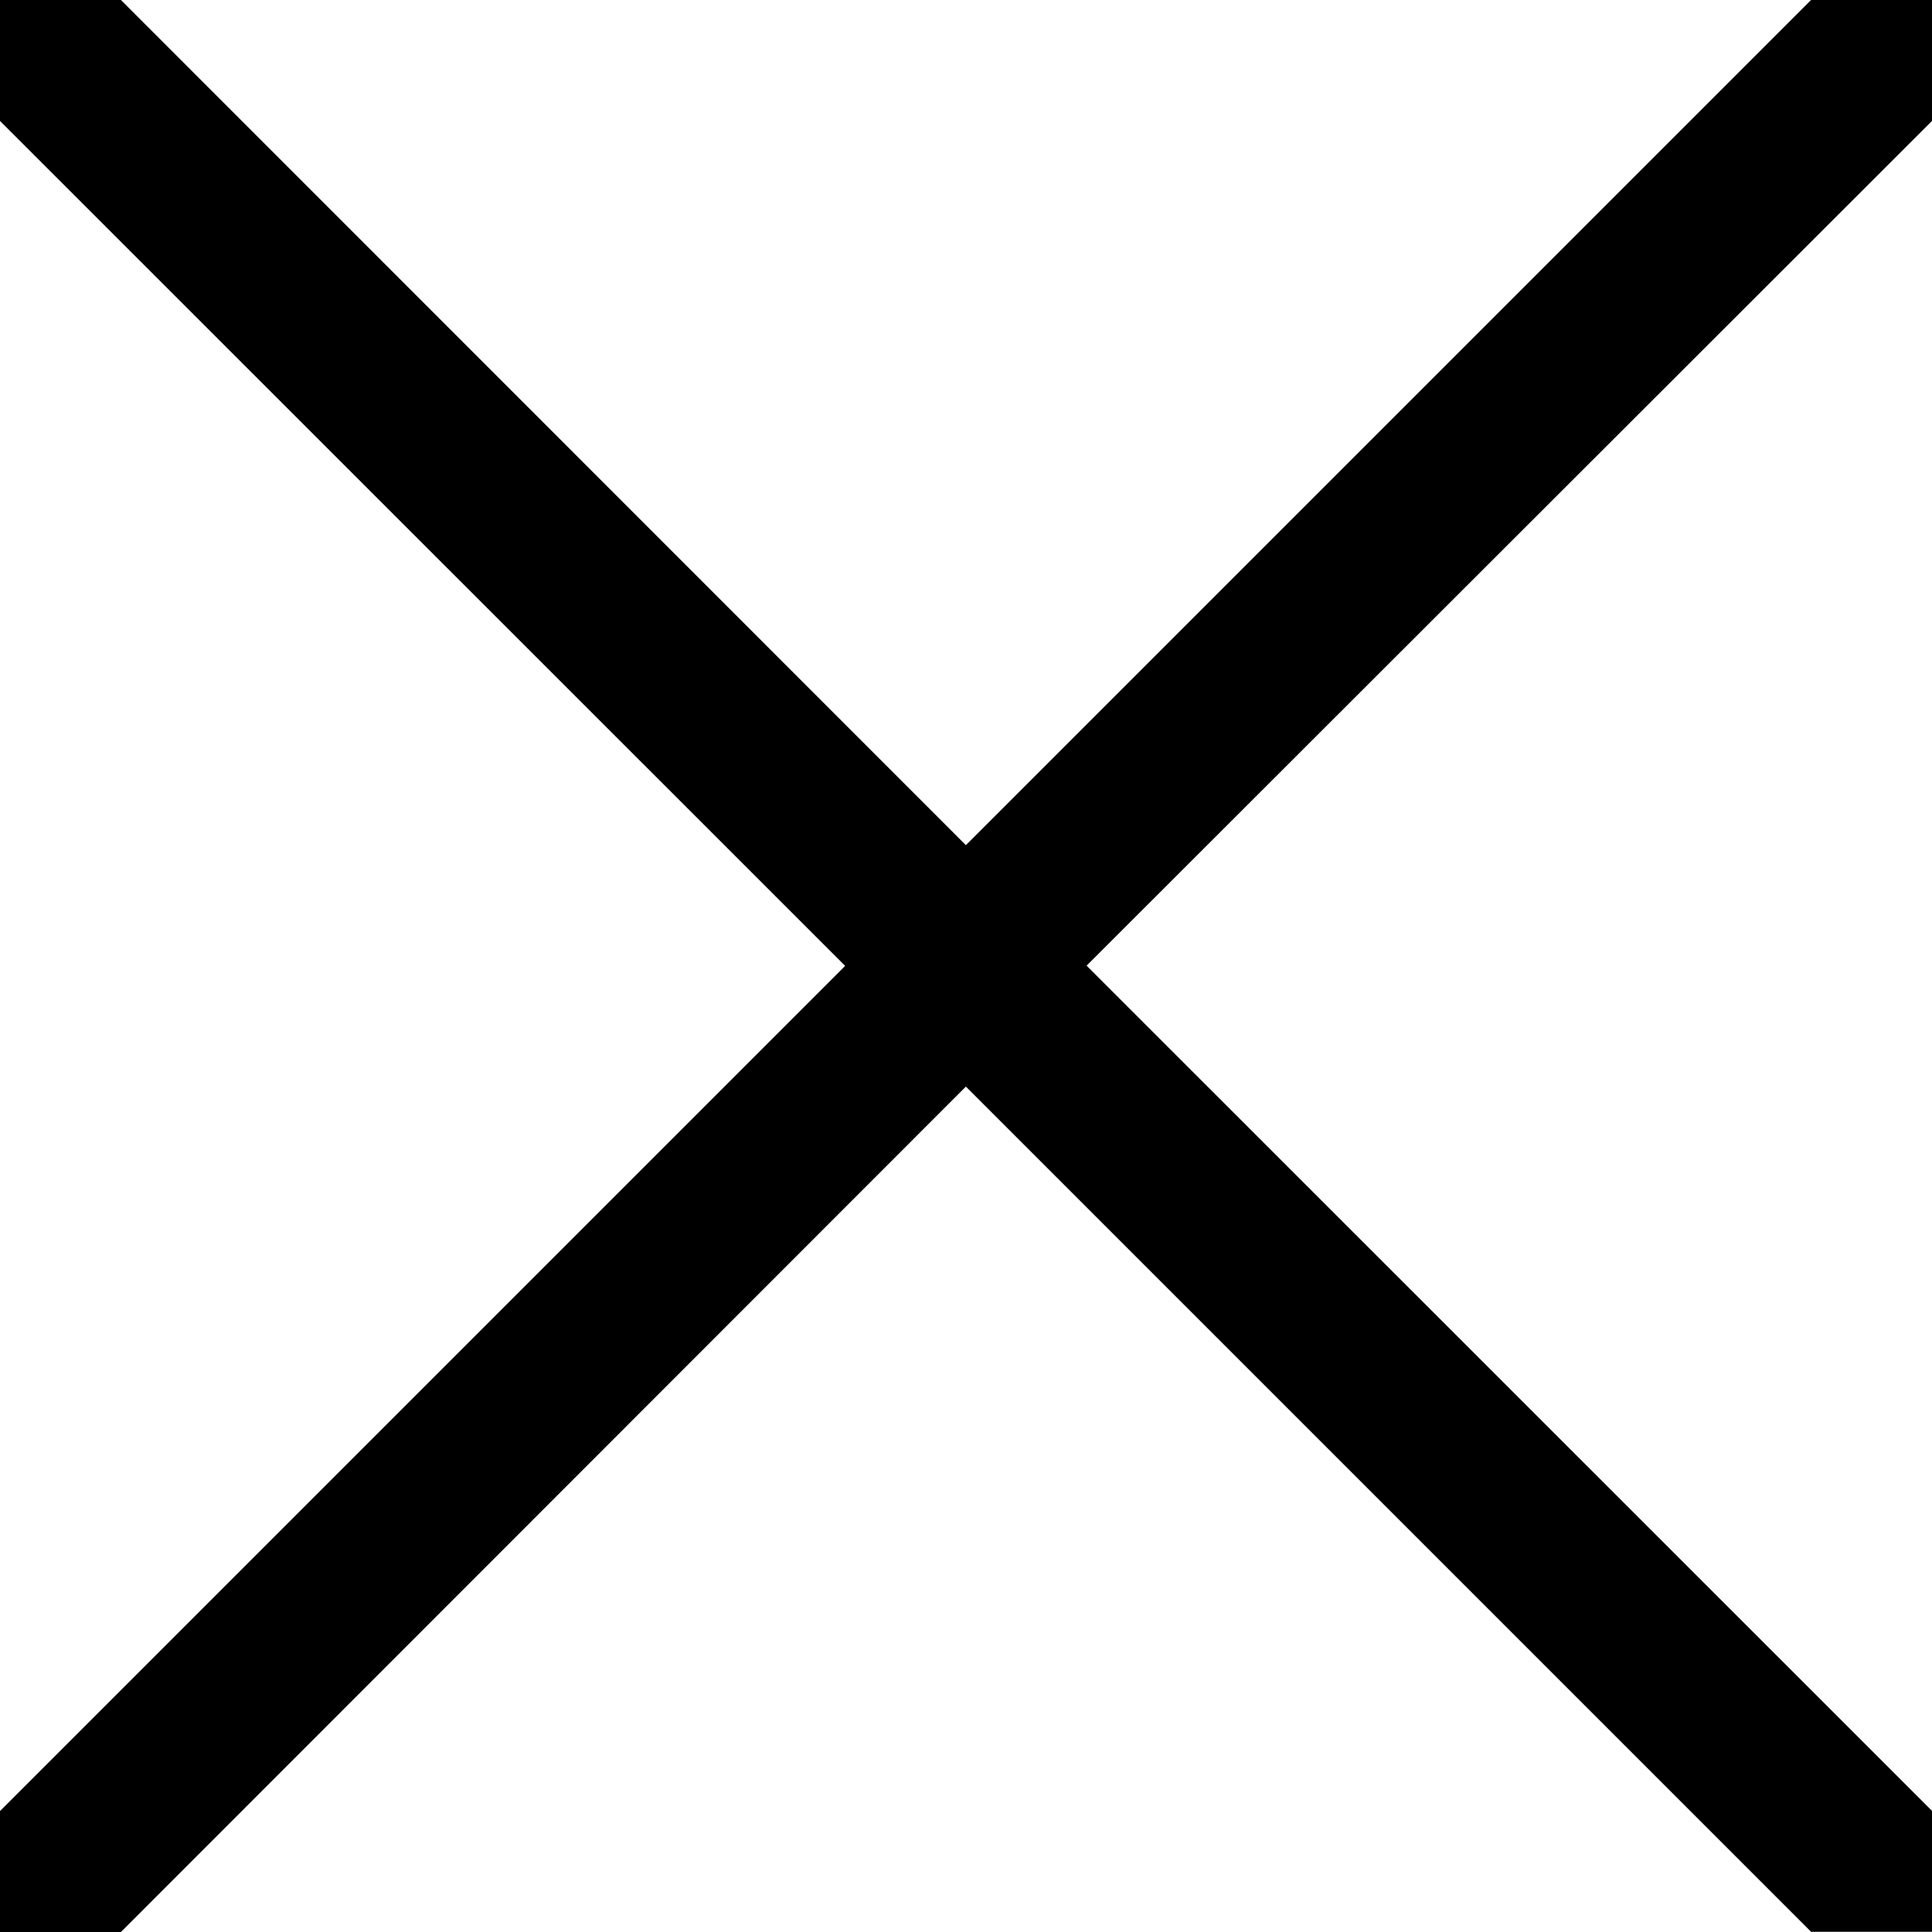 <svg width="32" height="32" viewBox="0 0 8.467 8.467" xmlns="http://www.w3.org/2000/svg"><path style="fill:#000;stroke:none;stroke-width:.265px;stroke-linecap:butt;stroke-linejoin:miter;stroke-opacity:1;fill-opacity:1" d="m0 7.937 3.704-3.704L0 .53V0h.53l3.703 3.704L7.937 0h.53v.53L4.762 4.232l3.705 3.704v.53h-.53L4.233 4.762.53 8.467H0"/></svg>